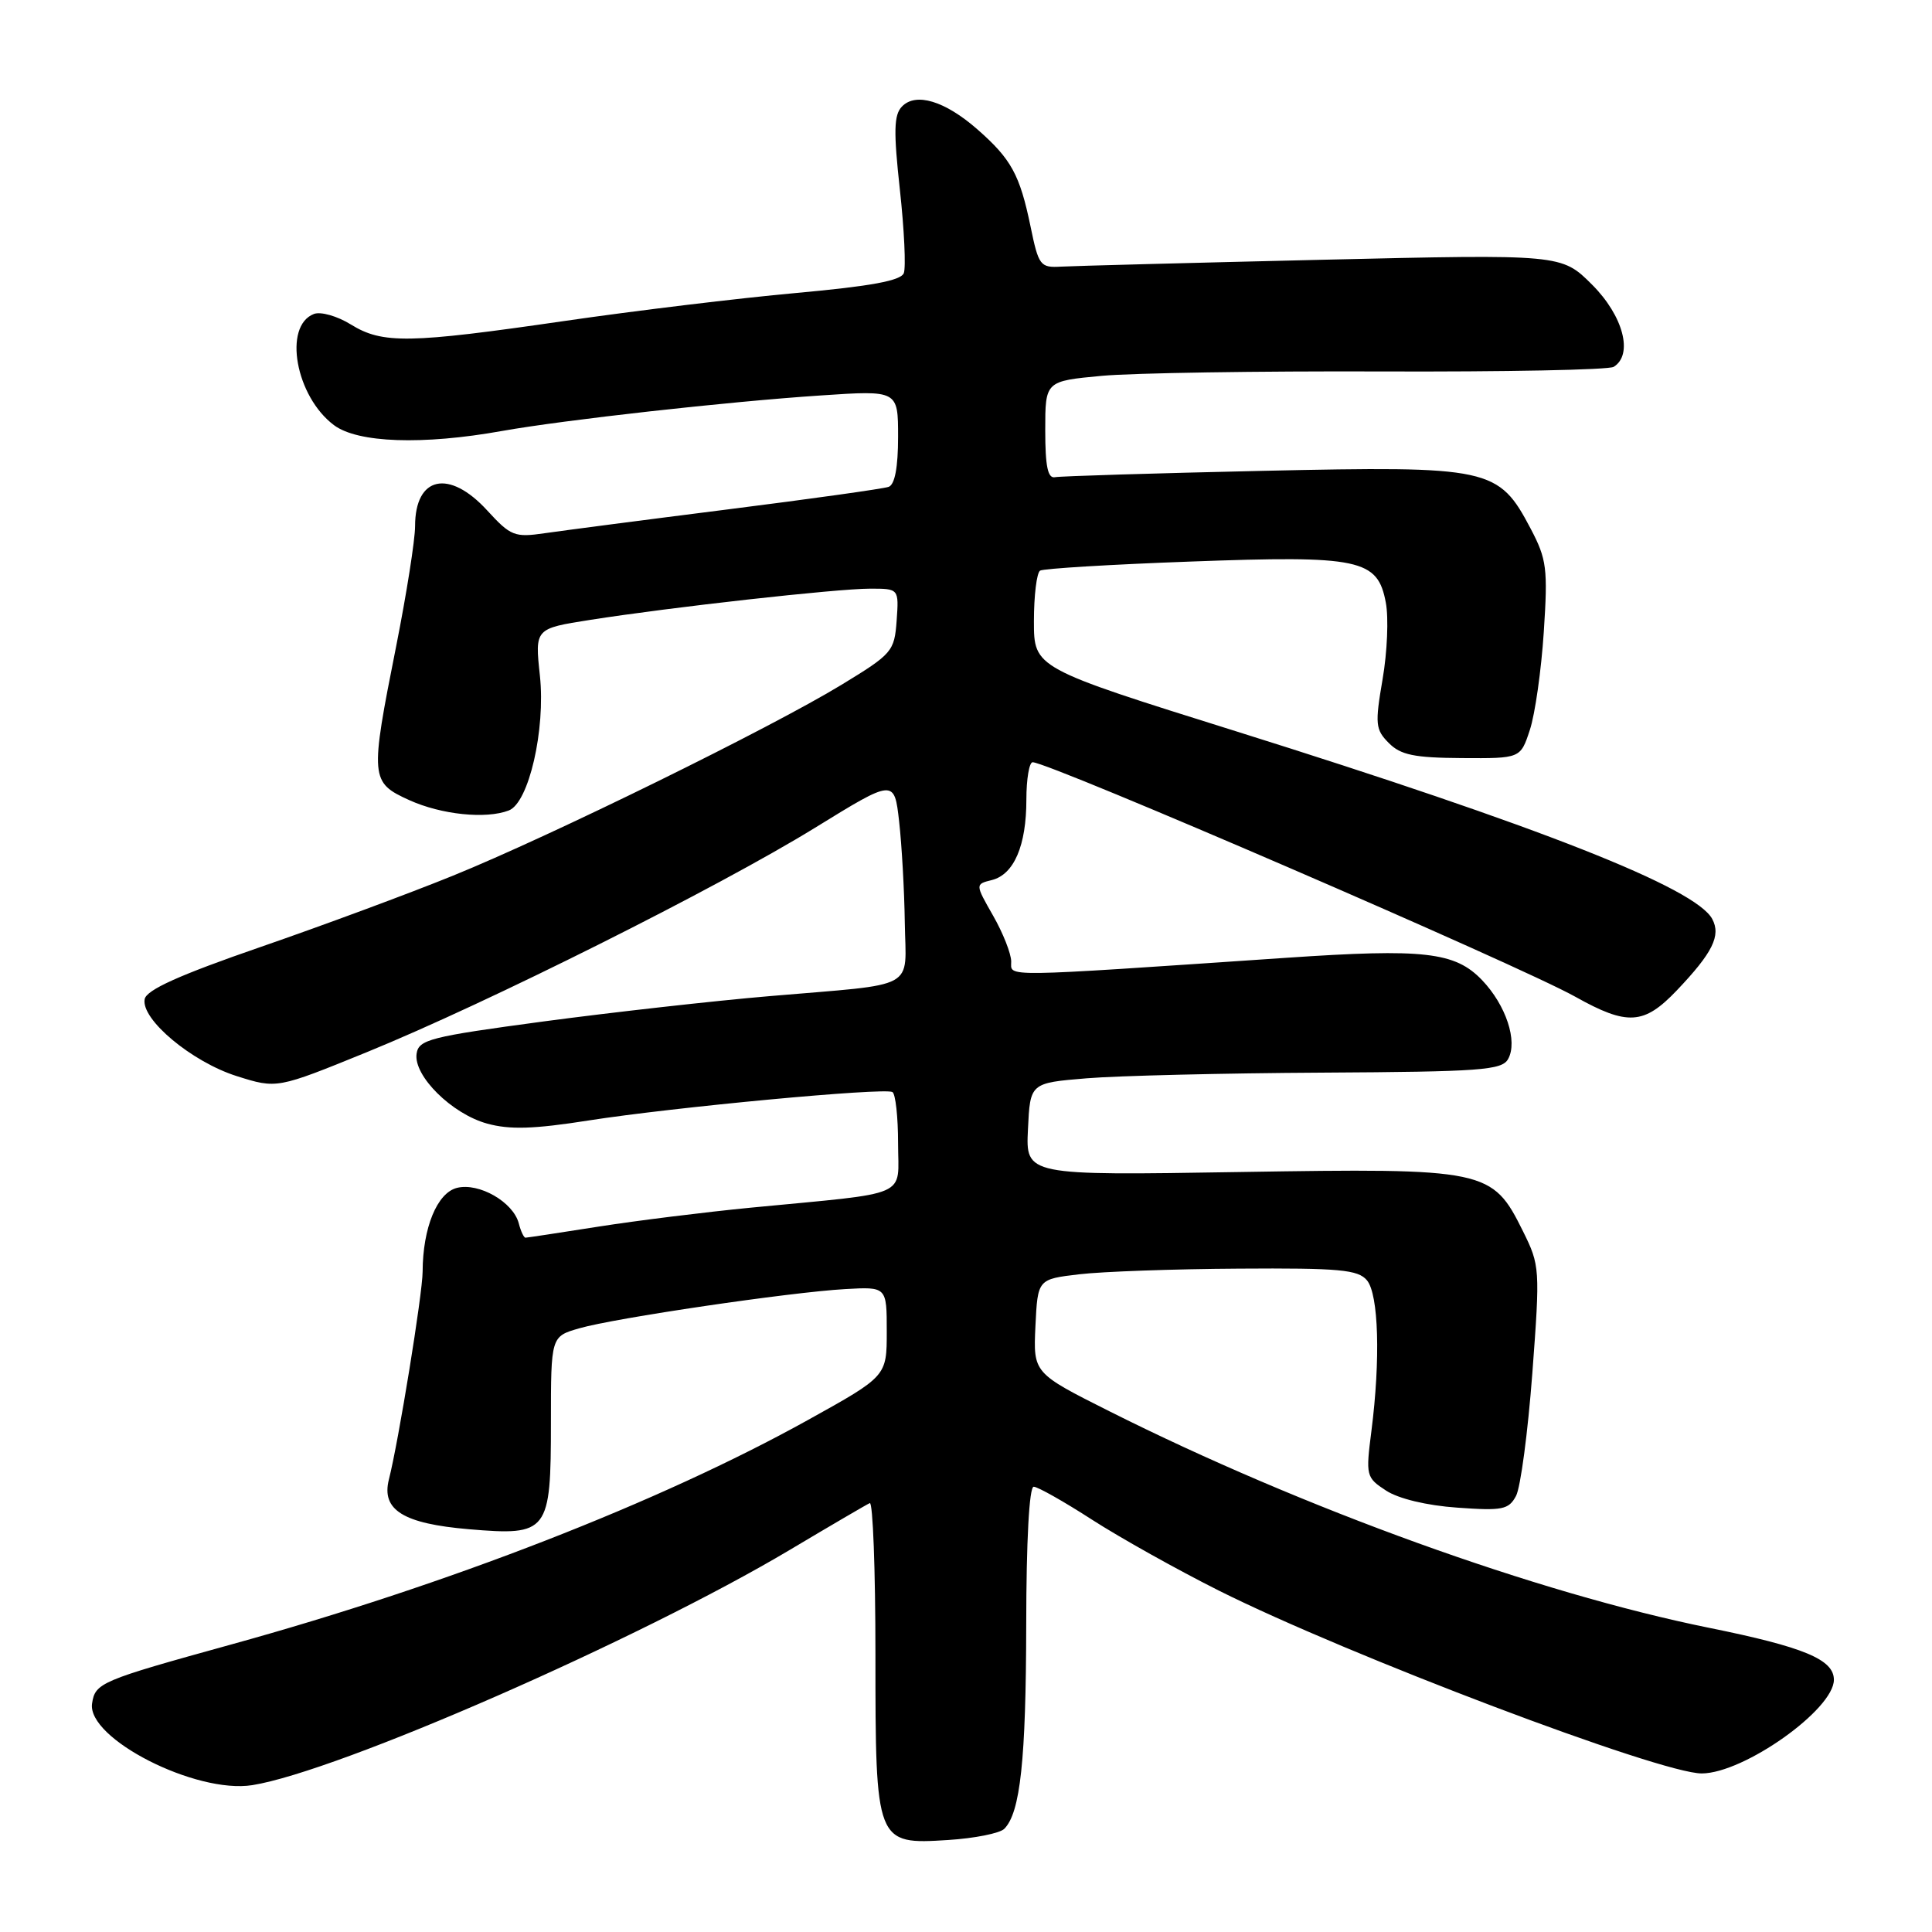 <?xml version="1.0" encoding="UTF-8" standalone="no"?>
<!DOCTYPE svg PUBLIC "-//W3C//DTD SVG 1.1//EN" "http://www.w3.org/Graphics/SVG/1.1/DTD/svg11.dtd" >
<svg xmlns="http://www.w3.org/2000/svg" xmlns:xlink="http://www.w3.org/1999/xlink" version="1.1" viewBox="0 0 256 256">
 <g >
 <path fill="currentColor"
d=" M 133.07 242.33 C 135.20 240.20 135.95 233.22 135.98 215.25 C 135.99 204.16 136.38 197.00 136.97 197.00 C 137.50 197.00 140.99 198.97 144.72 201.38 C 148.45 203.78 156.00 208.00 161.50 210.76 C 178.63 219.34 220.04 235.02 225.50 234.99 C 231.09 234.96 243.00 226.51 243.00 222.58 C 243.00 219.89 239.04 218.24 226.44 215.69 C 203.66 211.07 172.65 199.87 147.02 187.01 C 136.91 181.93 136.91 181.93 137.20 175.72 C 137.50 169.50 137.50 169.50 143.00 168.85 C 146.03 168.49 155.53 168.15 164.13 168.10 C 177.52 168.01 179.95 168.24 181.13 169.65 C 182.68 171.52 182.93 180.13 181.72 189.61 C 180.96 195.54 181.01 195.78 183.66 197.51 C 185.29 198.58 189.05 199.49 193.09 199.77 C 199.07 200.20 199.91 200.04 200.88 198.22 C 201.48 197.11 202.45 189.80 203.04 181.99 C 204.08 168.09 204.05 167.68 201.80 163.14 C 197.73 154.93 196.99 154.77 164.21 155.30 C 135.91 155.76 135.91 155.76 136.21 149.63 C 136.50 143.50 136.50 143.50 144.00 142.88 C 148.12 142.54 162.17 142.20 175.20 142.13 C 196.19 142.01 199.01 141.81 199.83 140.33 C 201.14 137.99 199.56 133.19 196.37 129.86 C 192.80 126.14 188.70 125.67 170.50 126.91 C 131.99 129.52 134.00 129.49 133.99 127.40 C 133.98 126.35 132.90 123.62 131.59 121.33 C 129.21 117.16 129.21 117.16 131.43 116.61 C 134.36 115.87 136.00 112.05 136.00 105.95 C 136.00 103.23 136.38 101.00 136.83 101.00 C 139.01 101.00 201.34 127.93 208.73 132.07 C 215.64 135.94 217.83 135.80 222.17 131.25 C 226.94 126.24 228.06 123.98 226.88 121.77 C 224.67 117.65 204.06 109.53 163.75 96.89 C 137.00 88.51 137.00 88.51 137.00 82.31 C 137.00 78.91 137.37 75.89 137.82 75.61 C 138.26 75.34 147.23 74.79 157.75 74.41 C 180.20 73.58 182.55 74.07 183.63 79.86 C 184.01 81.86 183.82 86.42 183.20 90.00 C 182.18 95.95 182.25 96.67 184.02 98.45 C 185.59 100.04 187.39 100.41 193.71 100.45 C 201.47 100.50 201.47 100.50 202.71 96.73 C 203.40 94.65 204.23 88.80 204.56 83.73 C 205.11 75.34 204.95 74.10 202.83 70.07 C 198.56 61.96 197.48 61.73 167.30 62.39 C 152.89 62.71 140.52 63.09 139.80 63.23 C 138.84 63.43 138.50 61.81 138.50 57.00 C 138.50 50.50 138.50 50.50 146.00 49.80 C 150.12 49.42 166.81 49.16 183.07 49.22 C 199.34 49.28 213.18 49.01 213.82 48.61 C 216.45 46.99 215.10 41.86 210.96 37.72 C 206.91 33.68 206.91 33.68 175.21 34.42 C 157.77 34.83 142.19 35.24 140.59 35.33 C 137.84 35.49 137.62 35.21 136.55 30.00 C 135.13 23.15 134.00 21.08 129.52 17.15 C 125.21 13.37 121.35 12.20 119.51 14.12 C 118.44 15.23 118.39 17.39 119.24 25.15 C 119.82 30.46 120.05 35.42 119.76 36.19 C 119.37 37.19 115.42 37.92 105.52 38.82 C 97.98 39.50 84.16 41.17 74.81 42.53 C 54.16 45.53 50.69 45.59 46.48 42.99 C 44.69 41.88 42.50 41.26 41.60 41.60 C 37.48 43.18 39.17 52.54 44.26 56.34 C 47.40 58.69 56.00 58.99 66.50 57.11 C 74.75 55.64 96.39 53.22 108.75 52.40 C 119.00 51.71 119.00 51.71 119.00 57.89 C 119.00 61.92 118.57 64.22 117.75 64.51 C 117.06 64.76 107.50 66.10 96.50 67.49 C 85.50 68.88 74.56 70.31 72.20 70.65 C 68.18 71.24 67.67 71.03 64.56 67.64 C 59.51 62.12 55.00 63.10 55.00 69.72 C 55.00 71.54 53.87 78.69 52.50 85.60 C 49.01 103.14 49.05 103.67 54.25 106.03 C 58.47 107.94 64.39 108.56 67.42 107.39 C 70.07 106.38 72.30 96.67 71.54 89.53 C 70.87 83.29 70.87 83.29 78.19 82.14 C 88.87 80.46 110.89 78.00 115.30 78.00 C 119.11 78.00 119.11 78.00 118.81 82.24 C 118.51 86.32 118.23 86.64 111.50 90.74 C 102.11 96.46 73.01 110.76 60.00 116.04 C 54.22 118.39 42.75 122.64 34.50 125.49 C 23.76 129.20 19.41 131.16 19.17 132.39 C 18.65 135.06 25.42 140.71 31.37 142.59 C 36.69 144.27 36.69 144.27 48.60 139.42 C 64.59 132.90 95.08 117.64 108.00 109.68 C 118.50 103.21 118.50 103.21 119.14 108.86 C 119.49 111.96 119.83 117.98 119.89 122.23 C 120.02 131.31 121.88 130.29 102.00 131.99 C 94.58 132.62 81.08 134.14 72.00 135.35 C 56.96 137.37 55.47 137.75 55.20 139.63 C 54.78 142.55 59.86 147.59 64.54 148.88 C 67.53 149.71 70.73 149.61 77.98 148.47 C 89.14 146.72 117.16 144.09 118.25 144.70 C 118.66 144.93 119.00 147.99 119.00 151.50 C 119.00 158.80 120.95 157.95 99.50 160.02 C 93.45 160.61 84.34 161.74 79.26 162.54 C 74.18 163.34 69.84 164.00 69.63 164.00 C 69.41 164.00 69.01 163.15 68.74 162.10 C 68.00 159.27 63.46 156.67 60.55 157.40 C 57.92 158.06 56.02 162.69 56.00 168.50 C 55.99 171.44 52.81 191.02 51.53 196.04 C 50.51 200.08 53.43 201.89 62.13 202.63 C 72.66 203.52 73.00 203.07 73.00 188.48 C 73.00 177.09 73.00 177.09 76.75 176.01 C 81.44 174.65 104.64 171.23 112.00 170.81 C 117.50 170.50 117.50 170.50 117.50 176.43 C 117.50 182.36 117.50 182.36 107.07 188.15 C 87.48 199.03 59.36 209.98 30.50 217.94 C 13.32 222.69 12.61 222.99 12.20 225.72 C 11.50 230.37 25.96 237.73 33.44 236.54 C 44.77 234.74 84.67 217.27 104.70 205.34 C 110.09 202.13 114.84 199.35 115.25 199.17 C 115.66 198.98 116.00 208.00 116.00 219.19 C 116.00 244.30 116.05 244.42 125.63 243.81 C 129.13 243.59 132.48 242.92 133.07 242.33 Z "/>
</g>
</svg>